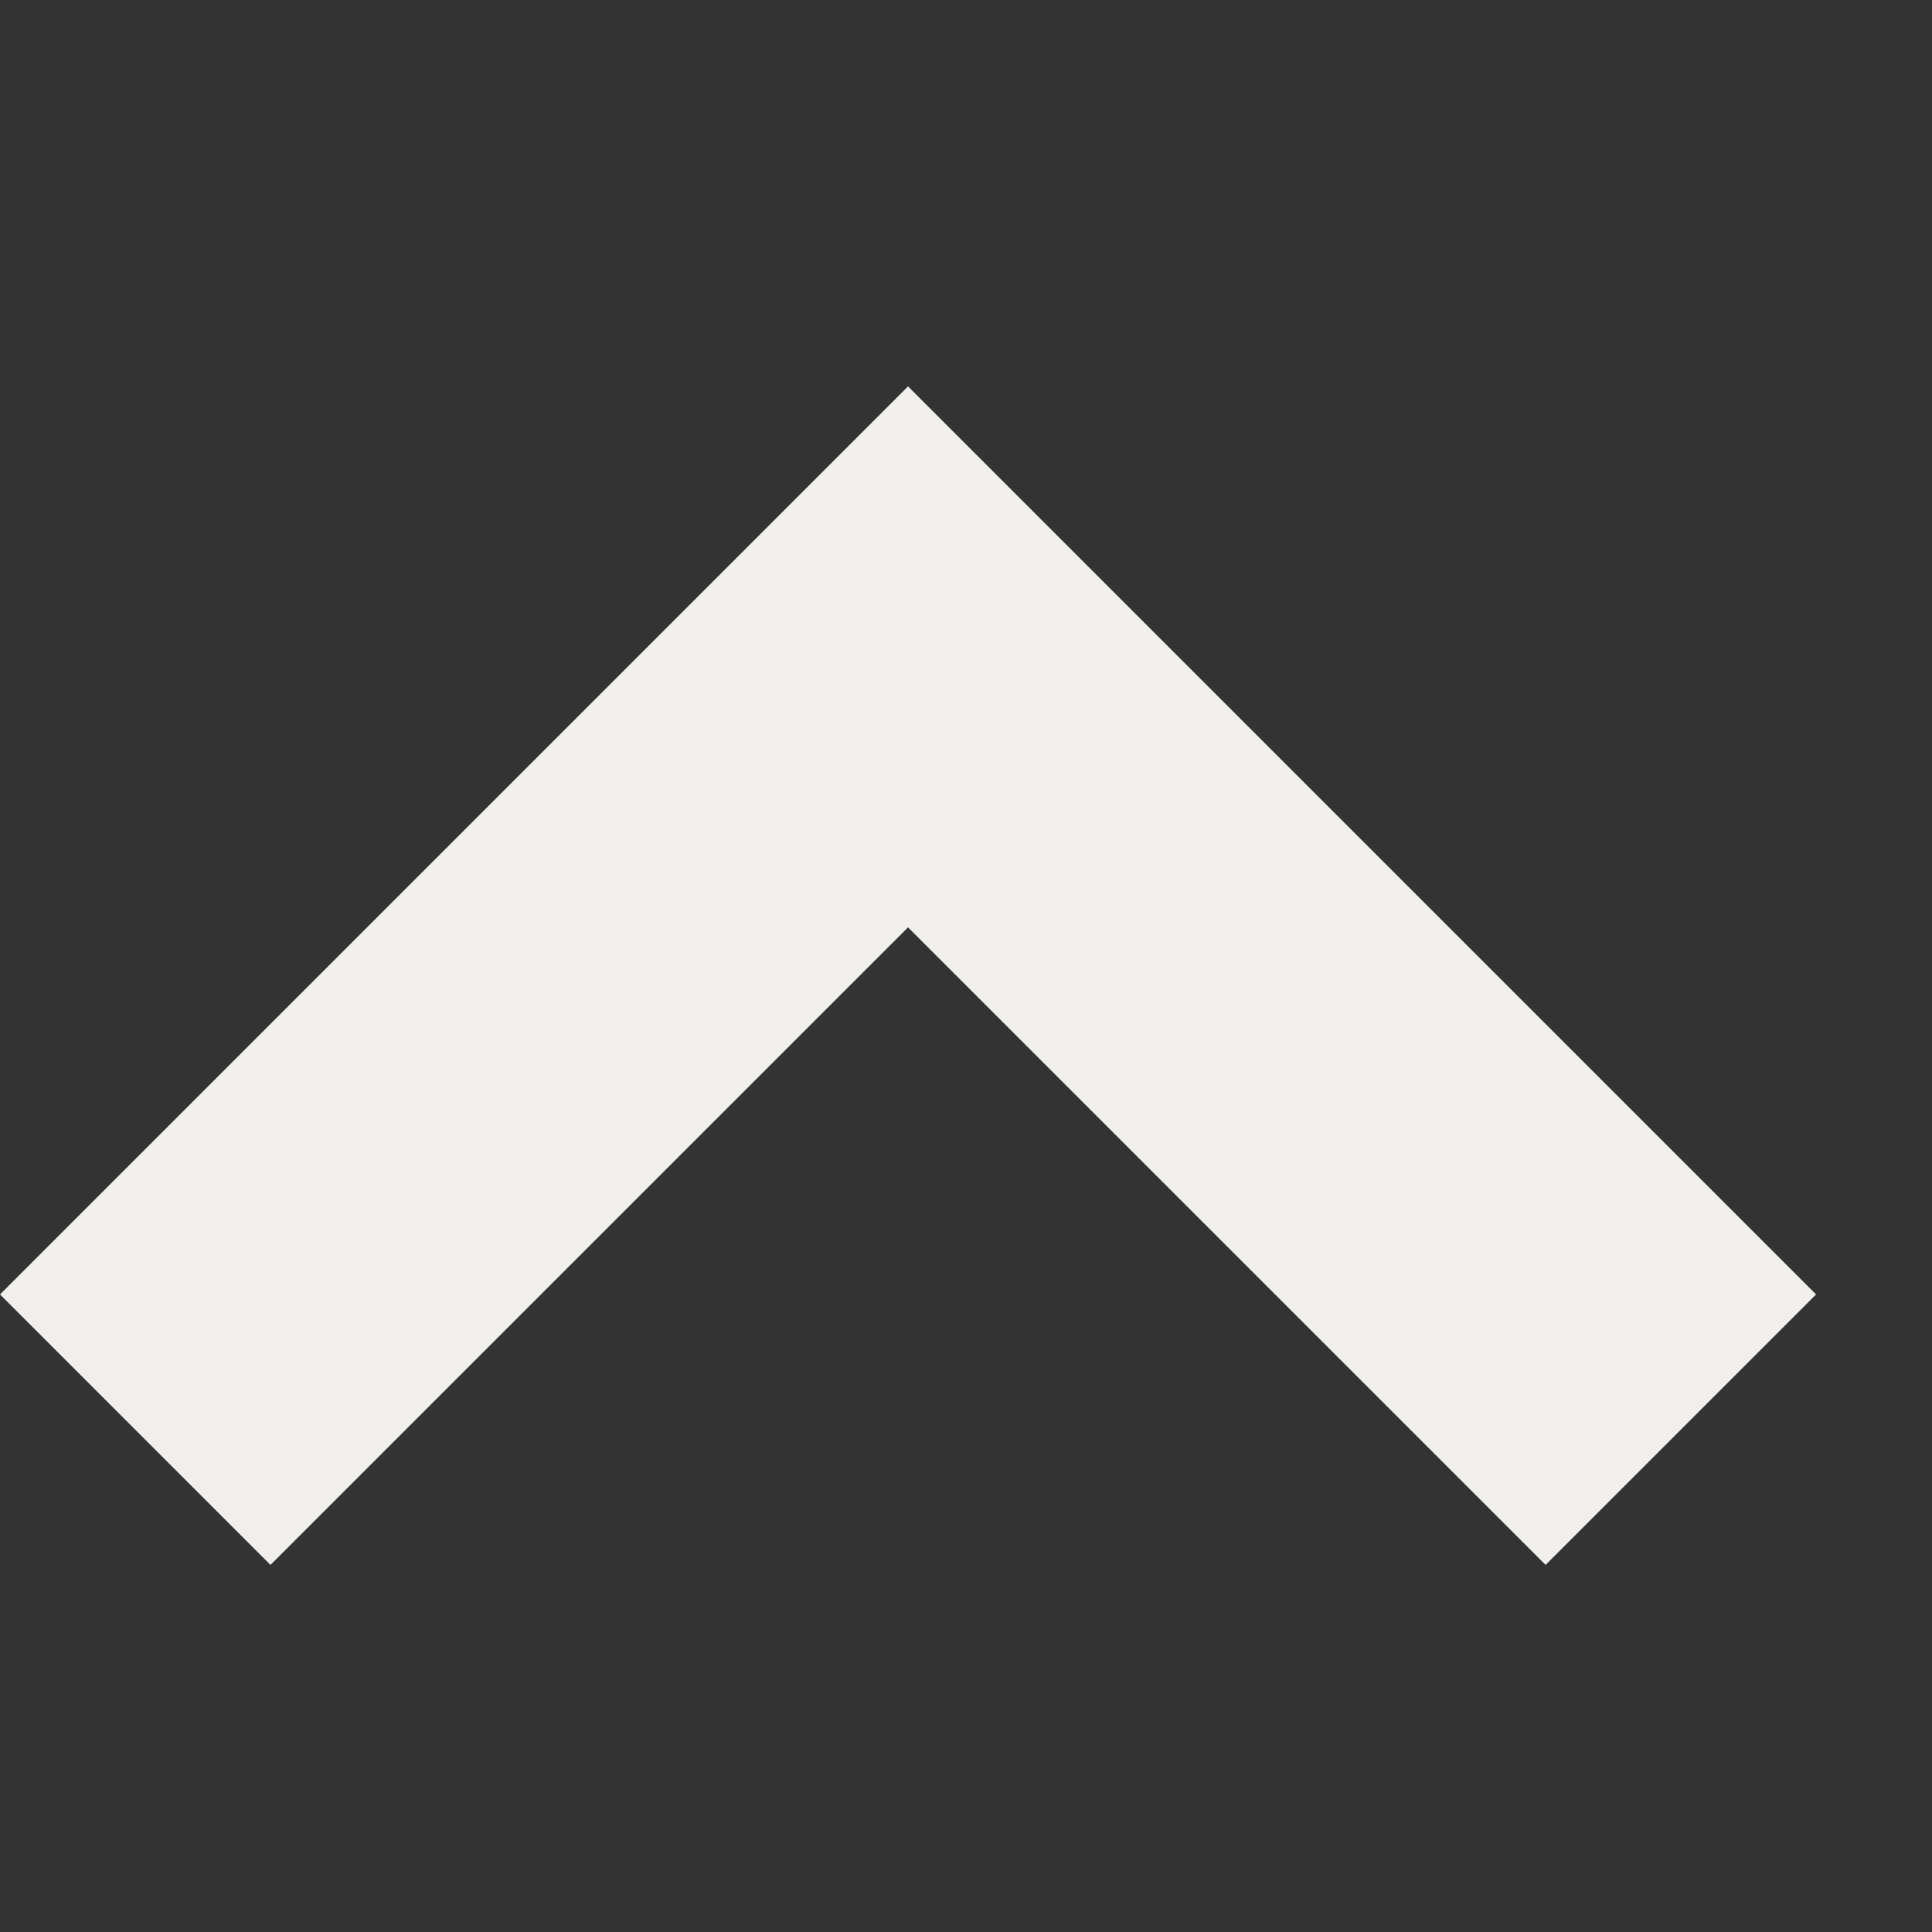 <svg id="Up_arrow_small" data-name="Up arrow small" xmlns="http://www.w3.org/2000/svg" width="10" height="10" viewBox="0 0 10 10">
  <rect x="0" y="0" width="10" height="10" fill="#333333" stroke="none"/>
  <path id="Path_36" data-name="Path 36" d="M6.7,8.1,2,3.4,3.4,2,6.7,5.3,10,2l1.4,1.4Z" transform="translate(11.4 10.1) rotate(180)" fill="#f1efec"/>
  <rect id="Rectangle_1466" data-name="Rectangle 1466" width="10" height="10" fill="none"/>
</svg>
